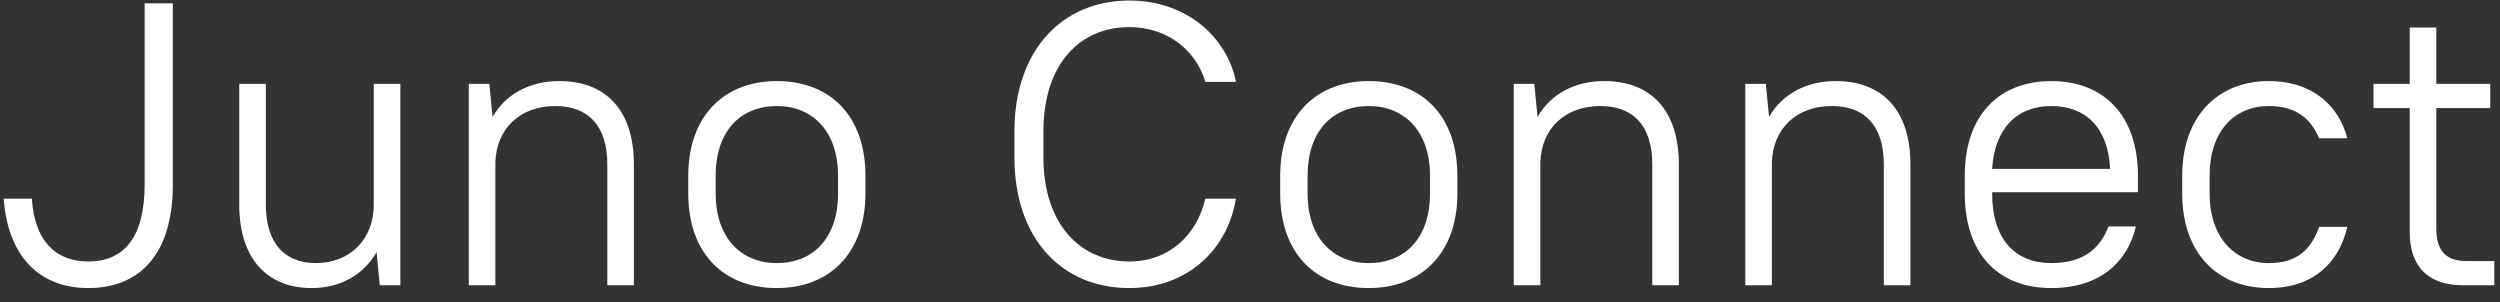 <?xml version="1.0" encoding="UTF-8"?>
<svg width="149px" height="18px" viewBox="0 0 149 18" version="1.1" xmlns="http://www.w3.org/2000/svg" xmlns:xlink="http://www.w3.org/1999/xlink">
    <rect x="0" y="0" width="149" height="18" fill="#333333" stroke="none"/>
    <!-- Generator: Sketch 54.1 (76490) - https://sketchapp.com -->
    <title>JunoConnect</title>
    <desc>Created with Sketch.</desc>
    <g id="Page-1" stroke="none" stroke-width="1" fill="none" fill-rule="evenodd">
        <g id="Mobile-Portrait-Copy-15" transform="translate(-85, -974)" fill="#FFFFFF" fill-rule="nonzero">
            <g id="Group-7-Copy" transform="translate(81, 809)">
                <g id="Group-5" transform="translate(4, 0)">
                    <path d="M5.26,182.168 C2.284,182.168 0.46,180.2 0.22,176.84 L1.9,176.84 C2.044,179.264 3.244,180.584 5.26,180.584 C7.3,180.584 8.62,179.264 8.62,176 L8.62,165.2 L10.3,165.2 L10.3,176 C10.3,180.176 8.308,182.168 5.26,182.168 Z M18.58,182.168 C15.964,182.168 14.26,180.464 14.26,177.2 L14.26,170 L15.844,170 L15.844,177.2 C15.844,179.528 16.996,180.68 18.82,180.68 C20.86,180.68 22.276,179.264 22.276,177.2 L22.276,170 L23.86,170 L23.86,182 L22.636,182 L22.444,180.032 C21.652,181.4 20.26,182.168 18.58,182.168 Z M27.94,182 L27.94,170 L29.164,170 L29.356,171.968 C30.148,170.6 31.564,169.832 33.34,169.832 C36.076,169.832 37.78,171.536 37.78,174.8 L37.78,182 L36.196,182 L36.196,174.8 C36.196,172.472 35.044,171.32 33.1,171.32 C30.988,171.32 29.596,172.664 29.524,174.656 L29.524,182 L27.94,182 Z M46.3,182.168 C43.108,182.168 41.02,180.08 41.02,176.528 L41.02,175.472 C41.02,171.944 43.132,169.832 46.3,169.832 C49.492,169.832 51.58,171.92 51.58,175.472 L51.58,176.528 C51.58,180.056 49.468,182.168 46.3,182.168 Z M46.3,180.68 C48.46,180.68 49.948,179.192 49.948,176.528 L49.948,175.472 C49.948,172.832 48.436,171.32 46.3,171.32 C44.14,171.32 42.652,172.808 42.652,175.472 L42.652,176.528 C42.652,179.168 44.164,180.68 46.3,180.68 Z M67.3,182.168 C63.34,182.168 60.46,179.288 60.46,174.368 L60.46,172.832 C60.46,167.936 63.364,165.032 67.3,165.032 C70.852,165.032 73.18,167.36 73.66,169.88 L71.836,169.88 C71.356,168.2 69.772,166.616 67.3,166.616 C64.372,166.616 62.188,168.8 62.188,172.832 L62.188,174.368 C62.188,178.376 64.396,180.584 67.3,180.584 C69.724,180.584 71.356,178.952 71.836,176.84 L73.66,176.84 C73.18,179.816 70.828,182.168 67.3,182.168 Z M81.58,182.168 C78.388,182.168 76.3,180.08 76.3,176.528 L76.3,175.472 C76.3,171.944 78.412,169.832 81.58,169.832 C84.772,169.832 86.86,171.92 86.86,175.472 L86.86,176.528 C86.86,180.056 84.748,182.168 81.58,182.168 Z M81.58,180.68 C83.74,180.68 85.228,179.192 85.228,176.528 L85.228,175.472 C85.228,172.832 83.716,171.32 81.58,171.32 C79.42,171.32 77.932,172.808 77.932,175.472 L77.932,176.528 C77.932,179.168 79.444,180.68 81.58,180.68 Z M90.22,182 L90.22,170 L91.444,170 L91.636,171.968 C92.428,170.6 93.844,169.832 95.62,169.832 C98.356,169.832 100.06,171.536 100.06,174.8 L100.06,182 L98.476,182 L98.476,174.8 C98.476,172.472 97.324,171.32 95.38,171.32 C93.268,171.32 91.876,172.664 91.804,174.656 L91.804,182 L90.22,182 Z M104.02,182 L104.02,170 L105.244,170 L105.436,171.968 C106.228,170.6 107.644,169.832 109.42,169.832 C112.156,169.832 113.86,171.536 113.86,174.8 L113.86,182 L112.276,182 L112.276,174.8 C112.276,172.472 111.124,171.32 109.18,171.32 C107.068,171.32 105.676,172.664 105.604,174.656 L105.604,182 L104.02,182 Z M122.26,182.168 C119.116,182.168 117.1,180.152 117.1,176.528 L117.1,175.472 C117.1,171.872 119.14,169.832 122.26,169.832 C125.38,169.832 127.42,171.872 127.42,175.472 L127.42,176.456 L118.732,176.456 L118.732,176.528 C118.732,179.288 120.124,180.68 122.26,180.68 C124.252,180.68 125.188,179.744 125.668,178.496 L127.3,178.496 C126.82,180.56 125.212,182.168 122.26,182.168 Z M122.26,171.32 C120.196,171.32 118.876,172.664 118.732,175.064 L125.764,175.064 C125.644,172.568 124.276,171.32 122.26,171.32 Z M135.22,182.168 C132.148,182.168 130.06,180.08 130.06,176.528 L130.06,175.472 C130.06,171.944 132.172,169.832 135.22,169.832 C137.884,169.832 139.42,171.368 139.9,173.24 L138.22,173.24 C137.74,172.136 136.924,171.32 135.22,171.32 C133.18,171.32 131.692,172.808 131.692,175.472 L131.692,176.528 C131.692,179.168 133.204,180.68 135.22,180.68 C136.924,180.68 137.74,179.864 138.22,178.52 L139.9,178.52 C139.42,180.632 137.884,182.168 135.22,182.168 Z M141.46,171.44 L141.46,170 L143.62,170 L143.62,166.64 L145.204,166.64 L145.204,170 L148.42,170 L148.42,171.44 L145.204,171.44 L145.204,178.64 C145.204,179.96 145.804,180.56 146.98,180.56 L148.66,180.56 L148.66,182 L146.788,182 C144.724,182 143.62,180.896 143.62,178.832 L143.62,171.44 L141.46,171.44 Z" id="JunoConnect"></path>
                </g>
            </g>
        </g>
    </g>
</svg>